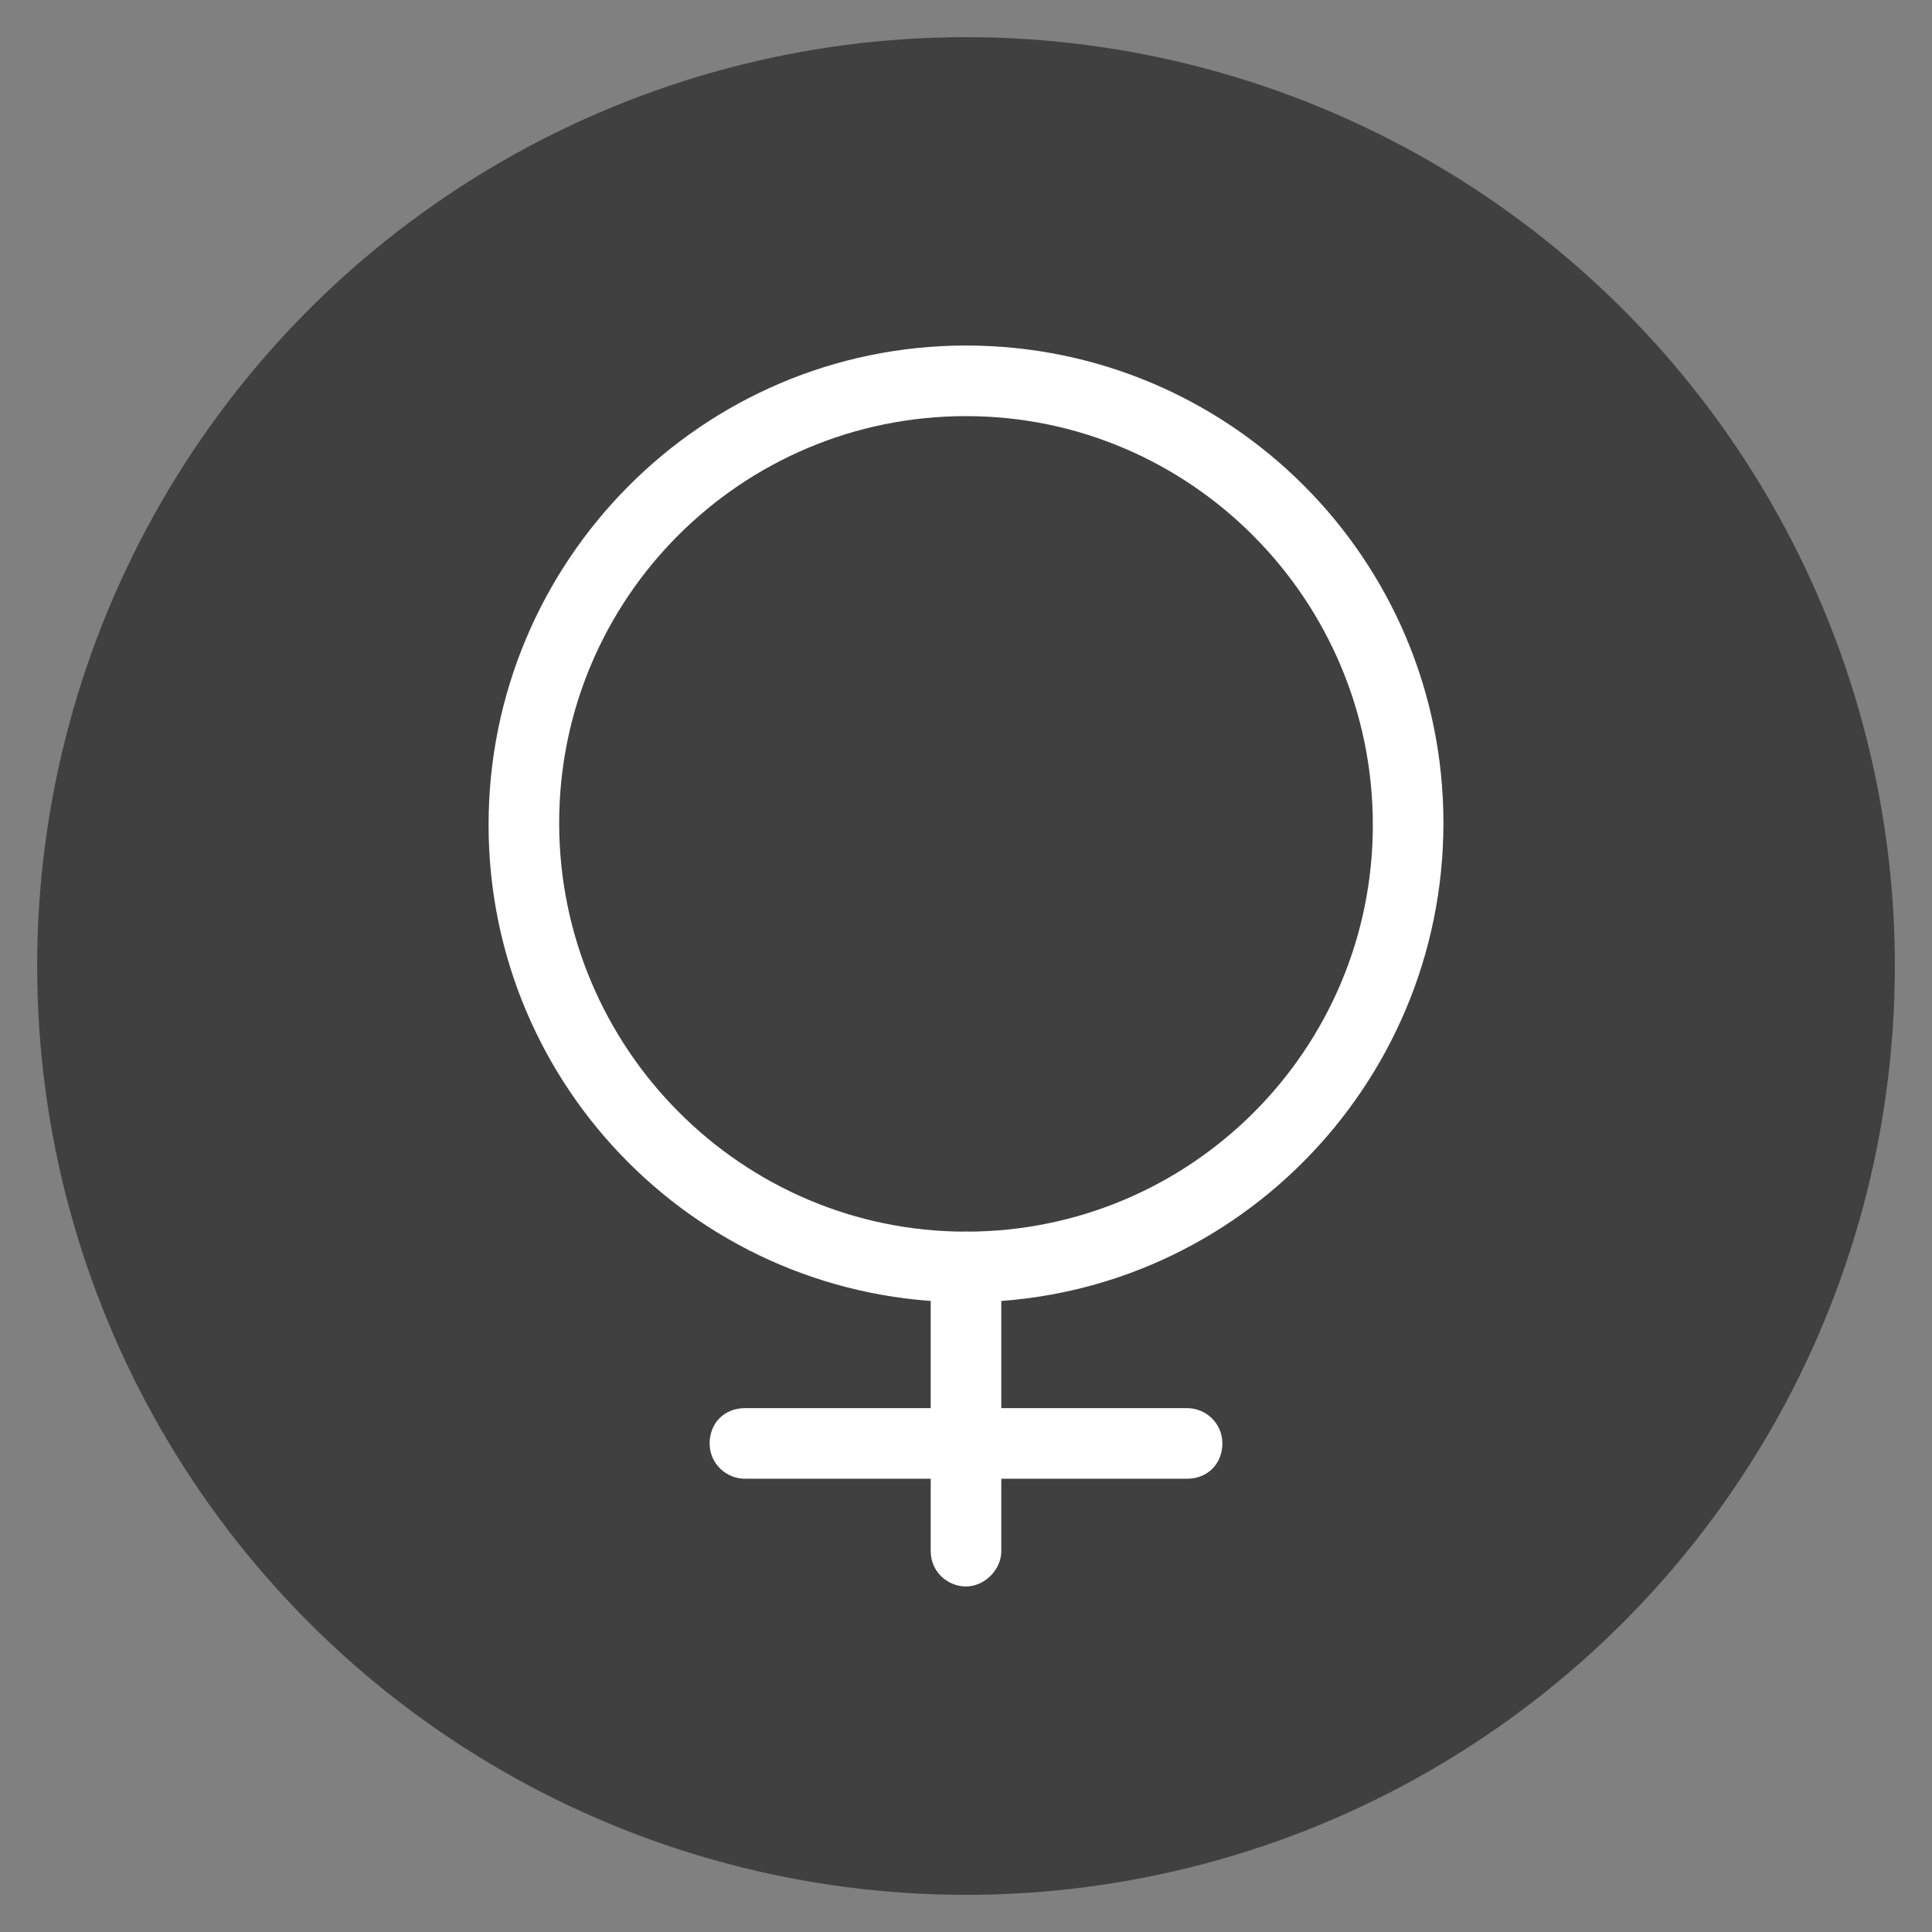 <?xml version="1.0" encoding="utf-8"?>
<!-- Generator: Adobe Illustrator 22.0.0, SVG Export Plug-In . SVG Version: 6.00 Build 0)  -->
<svg version="1.1" id="图层_1" xmlns="http://www.w3.org/2000/svg" xmlns:xlink="http://www.w3.org/1999/xlink" x="0px" y="0px"
	 viewBox="0 0 104 104" style="enable-background:new 0 0 104 104;" xml:space="preserve">
<rect x="0" y="0" width="104" height="104" fill="#808080" stroke="none"/>
<style type="text/css">
	.st0{opacity:0.5;}
	.st1{fill:#FFFFFF;}
</style>
<g class="st0">
	<circle cx="52" cy="52" r="50"/>
</g>
<g>
	<g>
		<path class="st1" d="M52,70.1c-14.2,0-25.7-11.5-25.7-25.7S37.8,18.6,52,18.6s25.7,11.5,25.7,25.7S66.2,70.1,52,70.1z M52,22.4
			c-12.1,0-21.9,9.8-21.9,21.9S39.9,66.3,52,66.3s21.9-9.8,21.9-21.9S64.1,22.4,52,22.4z"/>
	</g>
	<g>
		<path class="st1" d="M63.9,79.6H40.1c-1,0-1.9-0.8-1.9-1.9s0.8-1.9,1.9-1.9h23.8c1,0,1.9,0.8,1.9,1.9S65,79.6,63.9,79.6z"/>
	</g>
	<g>
		<path class="st1" d="M52,85.4c-1,0-1.9-0.8-1.9-1.9V68.2c0-1,0.8-1.9,1.9-1.9s1.9,0.8,1.9,1.9v15.3C53.9,84.5,53,85.4,52,85.4z"/>
	</g>
</g>
</svg>
